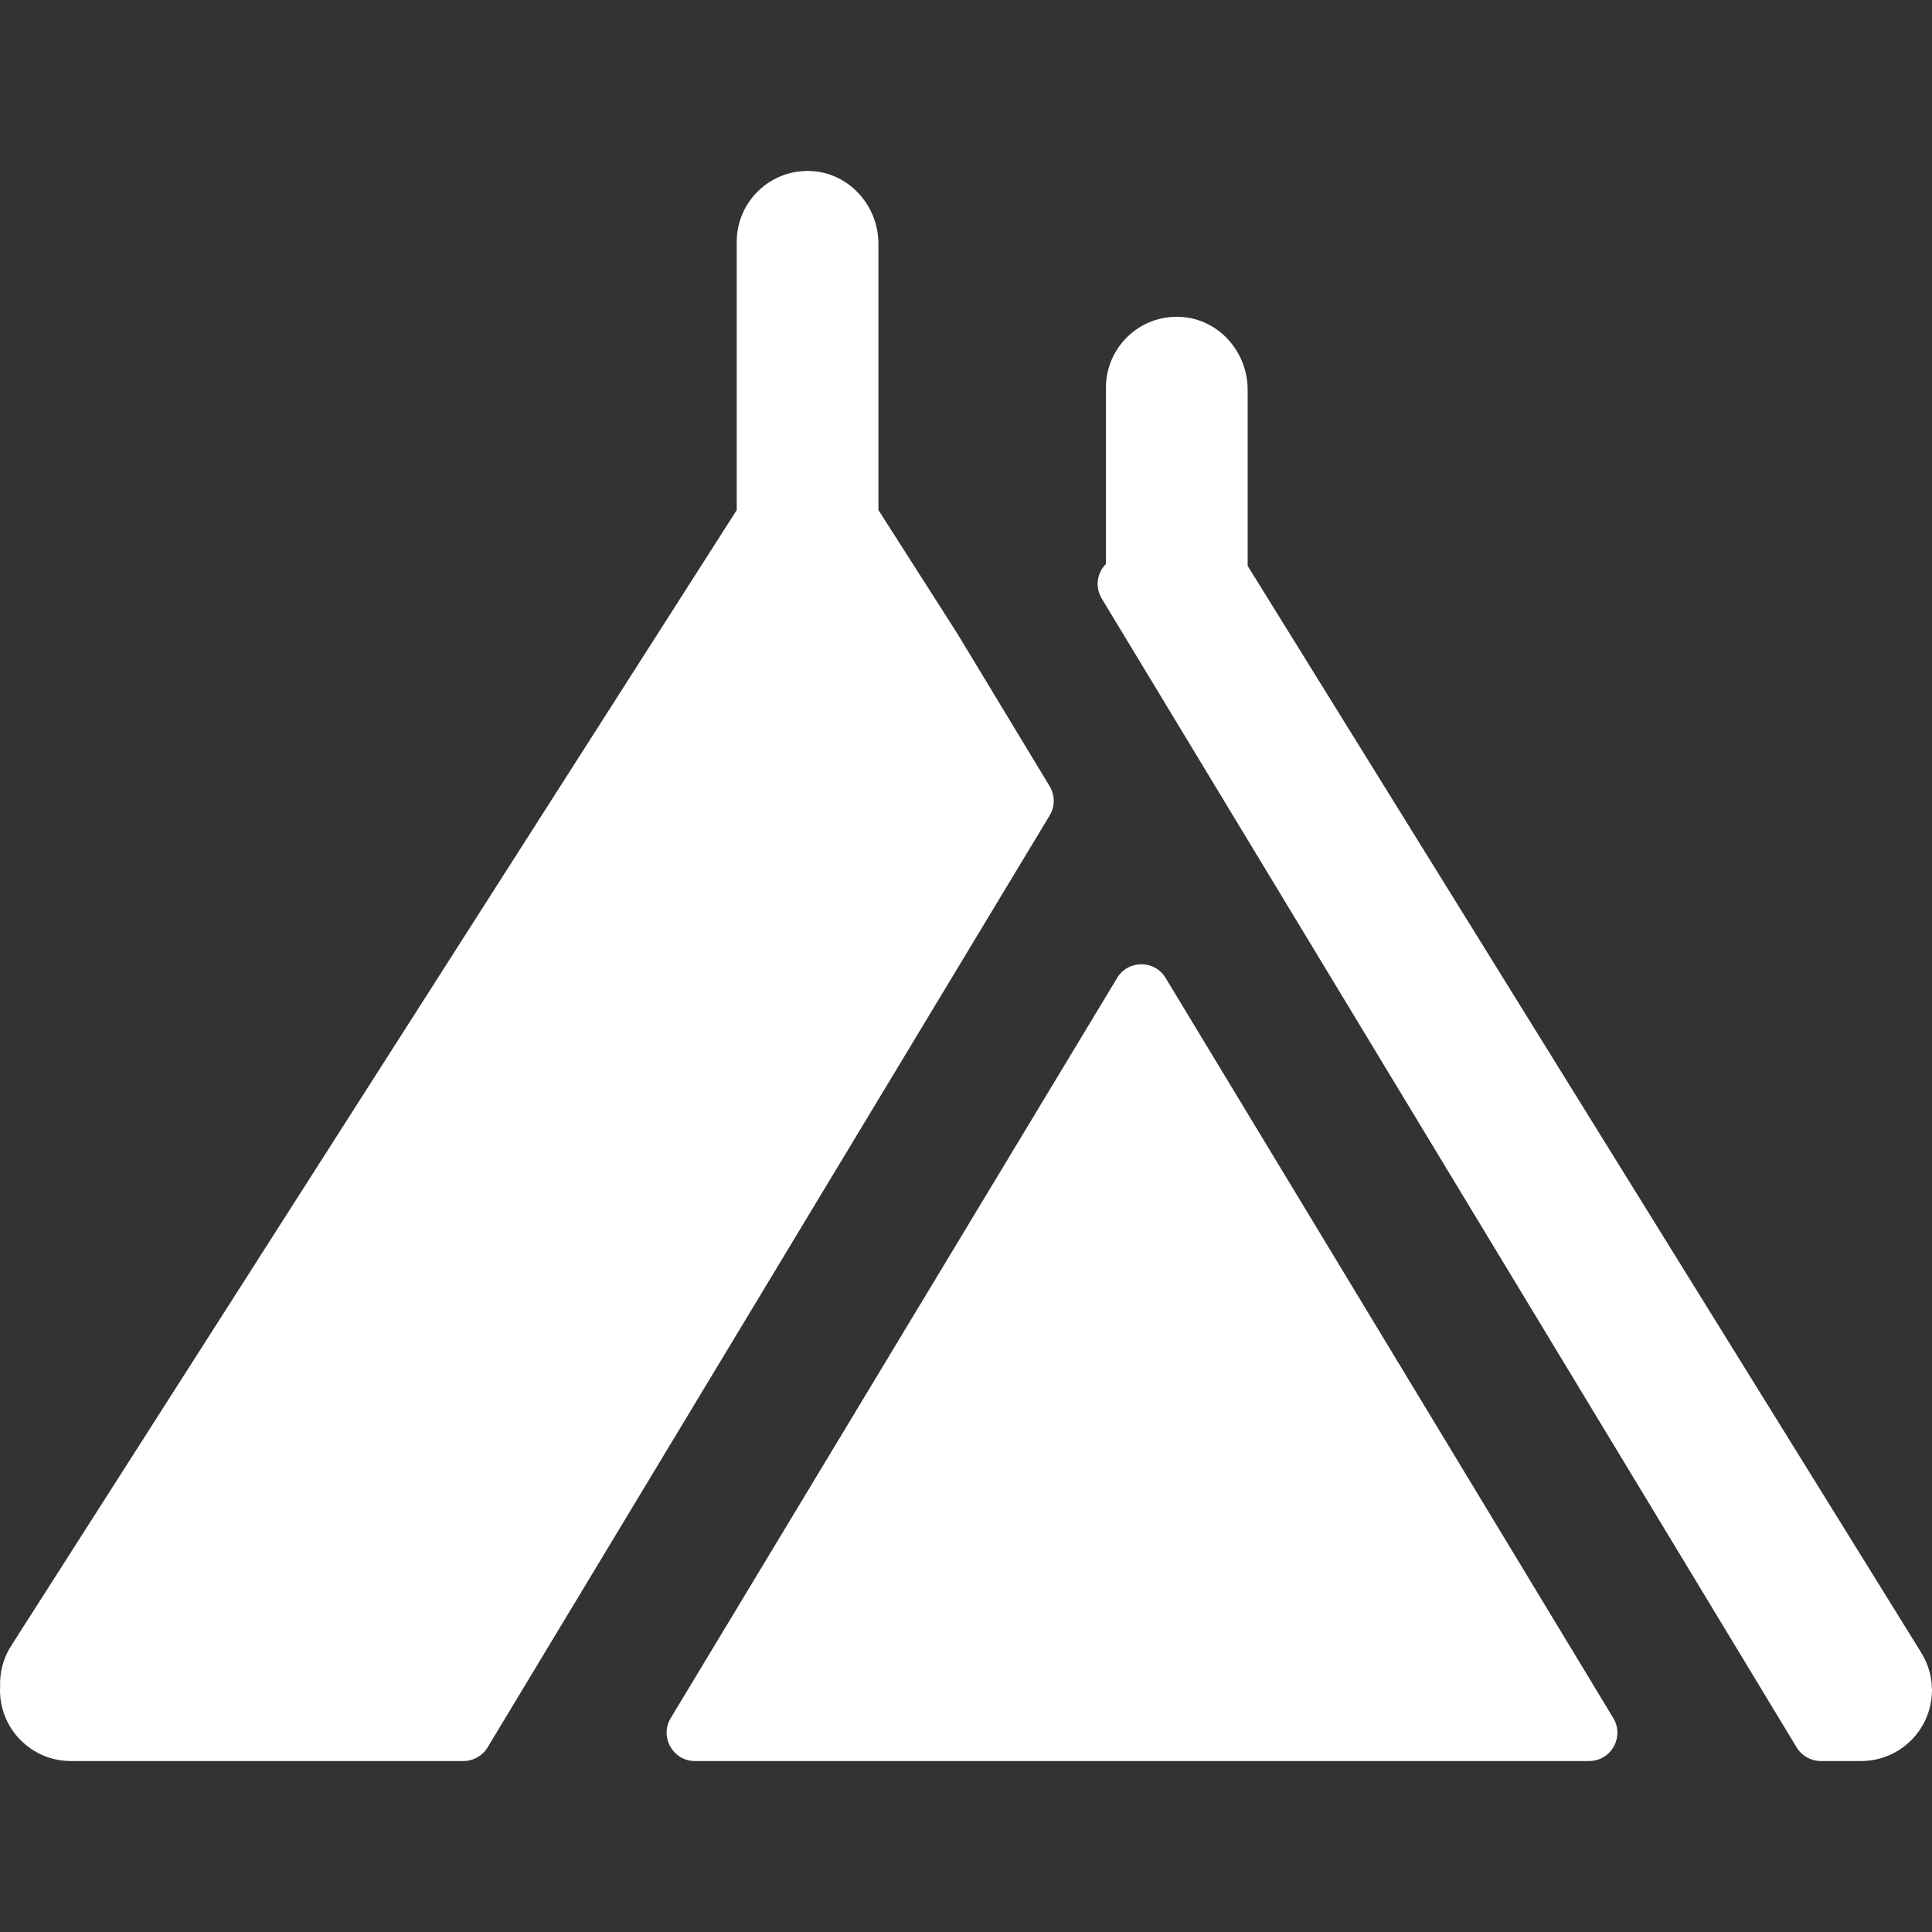 <!DOCTYPE svg PUBLIC "-//W3C//DTD SVG 1.1//EN" "http://www.w3.org/Graphics/SVG/1.1/DTD/svg11.dtd">
<!-- Uploaded to: SVG Repo, www.svgrepo.com, Transformed by: SVG Repo Mixer Tools -->
<svg fill="#ffffff" height="800px" width="800px" version="1.1" id="Layer_1" xmlns="http://www.w3.org/2000/svg" xmlns:xlink="http://www.w3.org/1999/xlink" viewBox="0 0 512.001 512.001" xml:space="preserve">
<rect x="0" y="0" width="512.001" height="512.001" fill="#333333" stroke="none"/>
<g id="SVGRepo_bgCarrier" stroke-width="0"/>
<g id="SVGRepo_tracerCarrier" stroke-linecap="round" stroke-linejoin="round"/>
<g id="SVGRepo_iconCarrier"> <g> <g> <path d="M278.164,208.352l-24.537-40.566l-20.834-32.612V64.612c0-10.11-7.769-18.809-17.868-19.285 c-10.782-0.508-19.683,8.083-19.683,18.754v71.091L2.953,436.164c-2.18,3.413-3.103,7.262-2.916,11.021 C0.028,447.43,0,447.671,0,447.918c0,10.369,8.406,18.775,18.775,18.775h104.026c2.63,0,5.067-1.377,6.425-3.629L278.169,216.11 C279.608,213.723,279.606,210.736,278.164,208.352z"/> </g> </g> <g> <g> <path d="M427.538,455.306L308.894,259.158c-2.919-4.829-9.927-4.825-12.844,0.009l-118.3,196.148 c-3.017,5,0.586,11.378,6.425,11.378h218.736h6.347h11.86C426.963,466.693,430.564,460.306,427.538,455.306z"/> </g> </g> <g> <g> <path d="M511.977,447.482c-0.009-0.38-0.026-0.76-0.058-1.14c-0.021-0.254-0.049-0.504-0.08-0.755 c-0.044-0.353-0.096-0.703-0.161-1.055c-0.05-0.277-0.108-0.551-0.17-0.824c-0.071-0.312-0.151-0.622-0.24-0.932 c-0.086-0.304-0.18-0.603-0.282-0.901c-0.093-0.27-0.19-0.538-0.295-0.806c-0.129-0.327-0.267-0.648-0.412-0.966 c-0.108-0.234-0.219-0.467-0.337-0.7c-0.171-0.335-0.354-0.662-0.544-0.986c-0.076-0.129-0.136-0.263-0.215-0.391L330.64,149.953 v-46.698c0-10.11-7.769-18.809-17.868-19.285c-10.782-0.508-19.683,8.083-19.683,18.754v46.716 c-2.442,2.442-2.901,6.235-1.114,9.189l184.149,304.444c1.359,2.247,3.794,3.62,6.42,3.62h10.621c0.026,0,0.053,0.003,0.078,0.003 c0.581,0,1.162-0.038,1.742-0.091c0.108-0.01,0.214-0.021,0.32-0.033c1.11-0.123,2.217-0.345,3.306-0.672 c0.151-0.045,0.3-0.094,0.451-0.144c0.393-0.129,0.782-0.272,1.169-0.428c0.138-0.055,0.278-0.106,0.414-0.165 c0.472-0.204,0.939-0.428,1.399-0.675c0.154-0.083,0.302-0.173,0.453-0.259c0.205-0.118,0.414-0.227,0.617-0.353 c0.091-0.056,0.171-0.123,0.26-0.18c0.297-0.192,0.585-0.394,0.87-0.602c0.233-0.169,0.466-0.338,0.69-0.516 c0.23-0.184,0.451-0.379,0.672-0.573c0.252-0.222,0.503-0.442,0.741-0.673c0.176-0.173,0.342-0.354,0.511-0.533 c0.253-0.268,0.504-0.534,0.74-0.814c0.15-0.179,0.289-0.368,0.434-0.553c0.224-0.289,0.449-0.577,0.656-0.877 c0.151-0.219,0.287-0.448,0.429-0.673c0.173-0.277,0.35-0.552,0.508-0.836c0.156-0.279,0.294-0.569,0.436-0.857 c0.12-0.244,0.245-0.486,0.354-0.735c0.144-0.328,0.268-0.665,0.393-1.003c0.084-0.227,0.174-0.449,0.249-0.678 c0.111-0.34,0.204-0.69,0.297-1.039c0.065-0.244,0.134-0.487,0.189-0.735c0.071-0.318,0.124-0.642,0.179-0.966 c0.05-0.298,0.1-0.595,0.136-0.895c0.033-0.277,0.053-0.555,0.073-0.835c0.026-0.36,0.049-0.72,0.055-1.081 c0.001-0.103,0.015-0.203,0.015-0.307C512,447.771,511.981,447.628,511.977,447.482z"/> </g> </g> </g>
</svg>